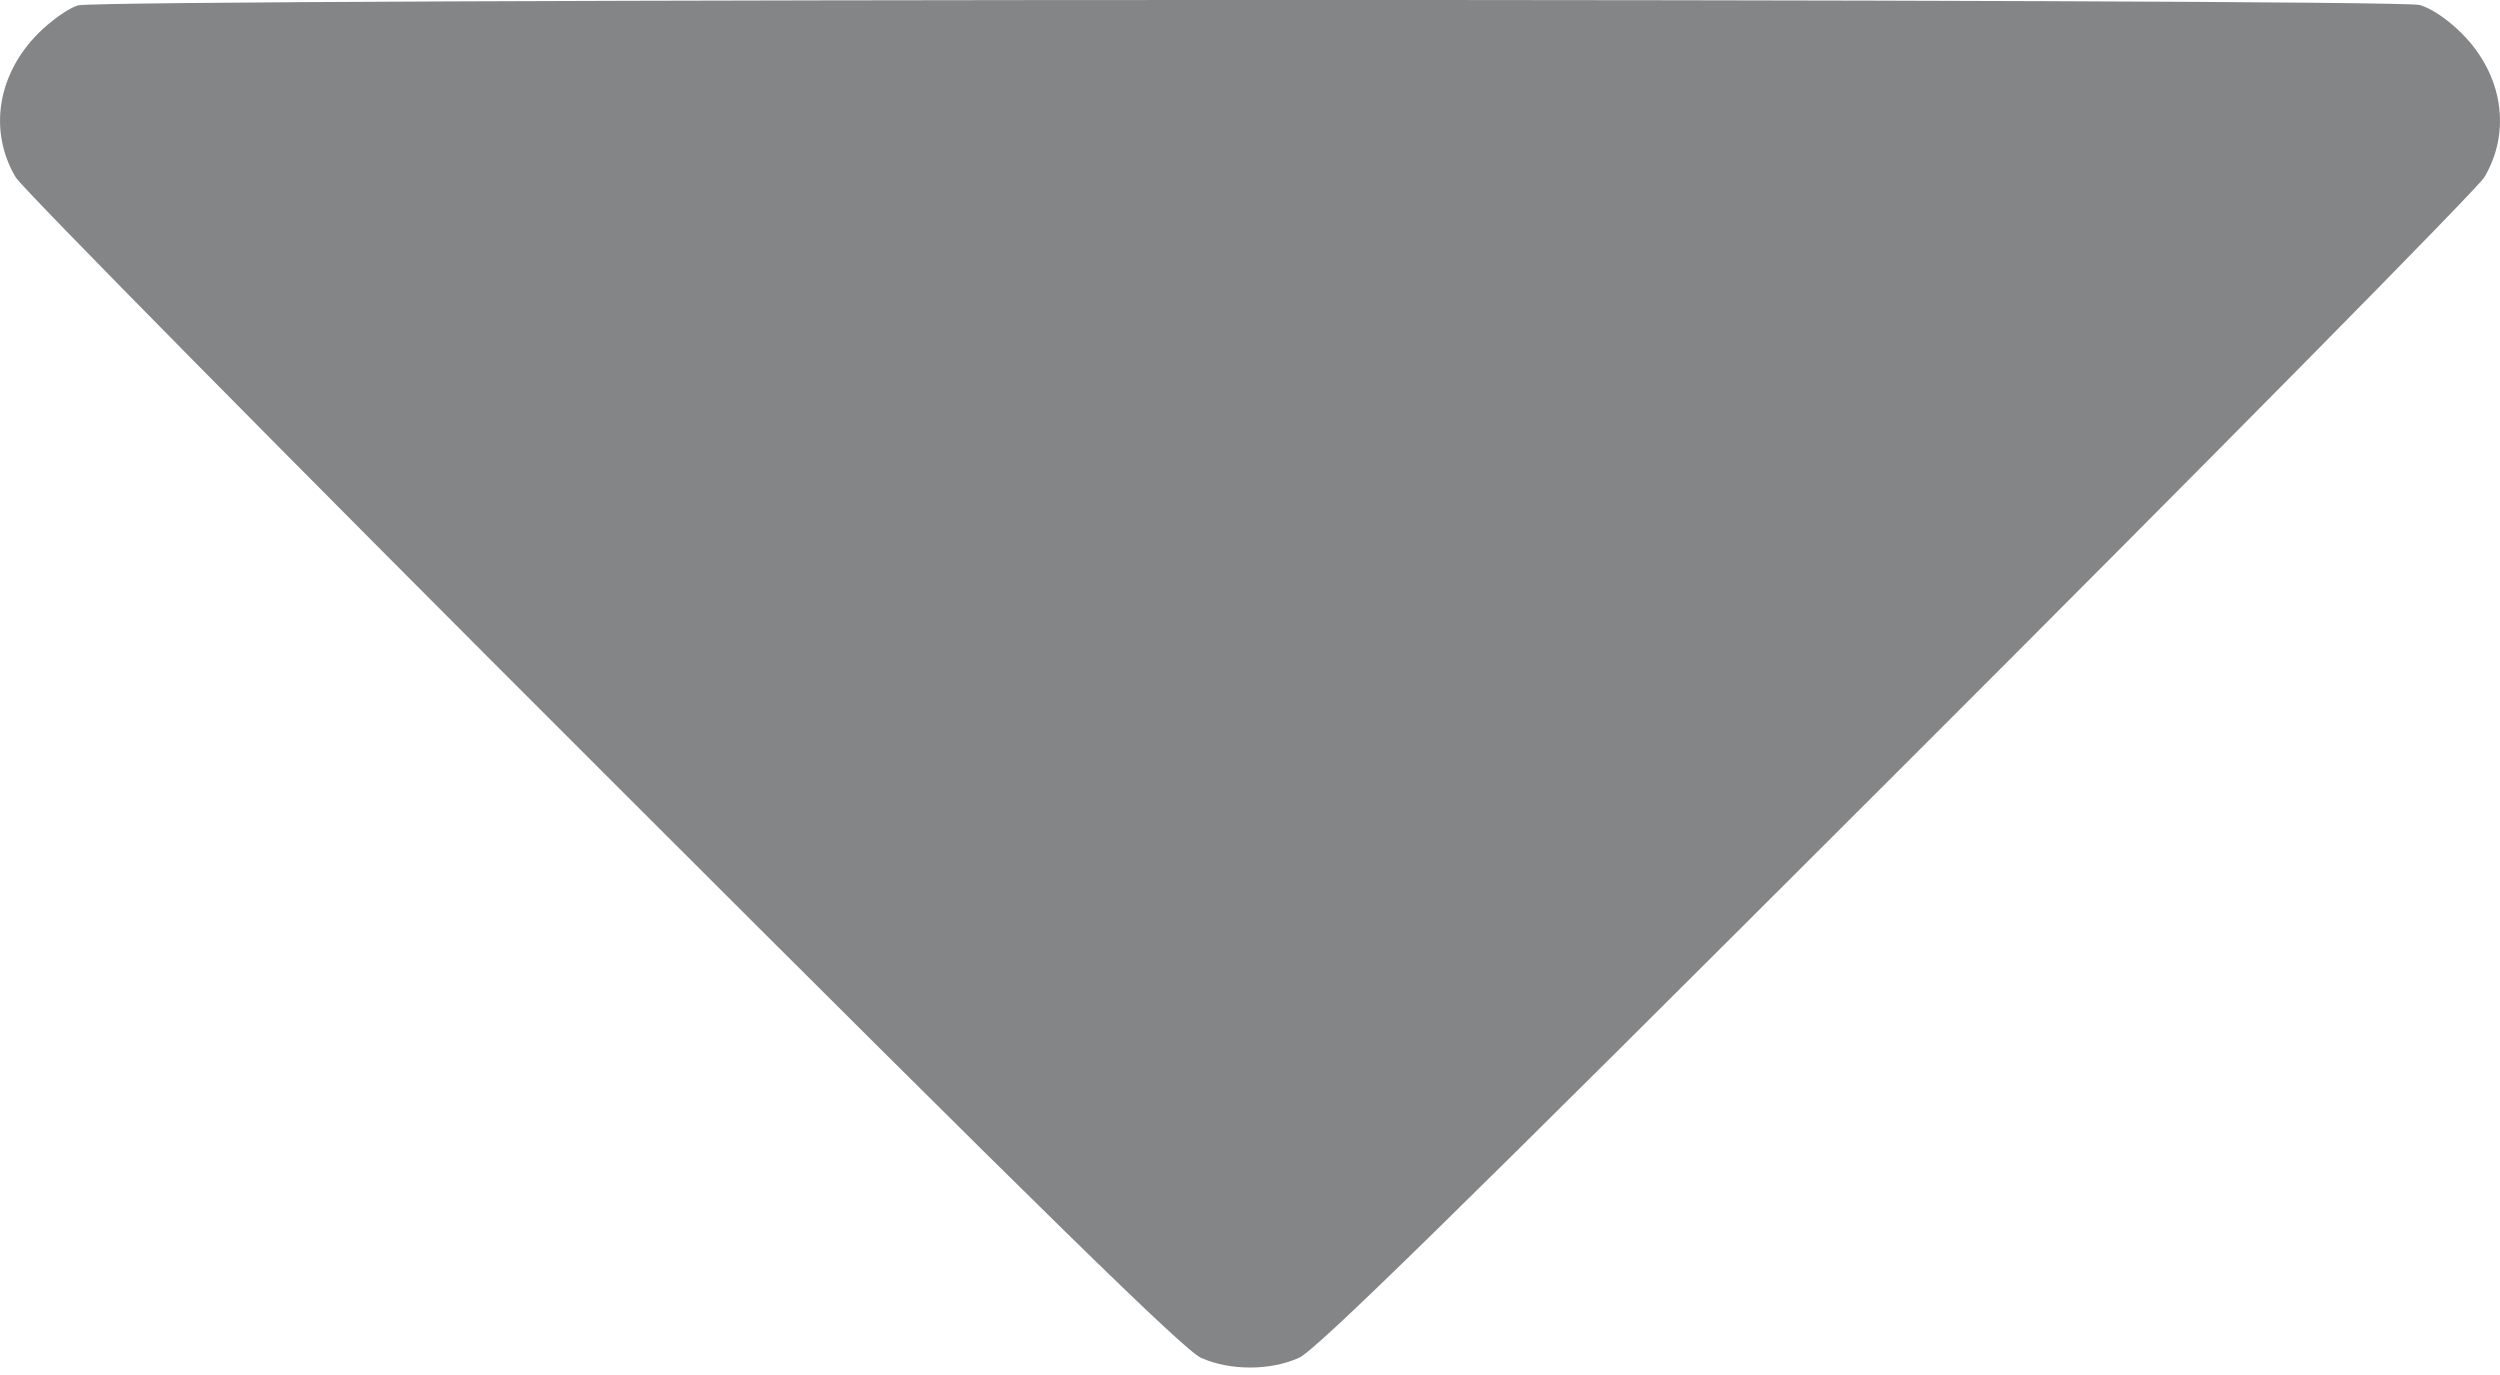 <svg width="20" height="11" viewBox="0 0 20 11" fill="none" xmlns="http://www.w3.org/2000/svg">
<path fill-rule="evenodd" clip-rule="evenodd" d="M0.624 0.043C0.552 0.063 0.409 0.164 0.307 0.266C-0.022 0.595 -0.093 1.051 0.126 1.419C0.179 1.508 2.295 3.652 4.828 6.182C8.419 9.771 9.472 10.801 9.609 10.863C9.84 10.966 10.16 10.966 10.391 10.863C10.528 10.801 11.581 9.771 15.172 6.182C17.705 3.652 19.821 1.508 19.874 1.419C20.093 1.051 20.022 0.595 19.694 0.267C19.582 0.155 19.45 0.066 19.358 0.04C19.158 -0.015 0.817 -0.013 0.624 0.043Z" fill="#848586"/>
</svg>
